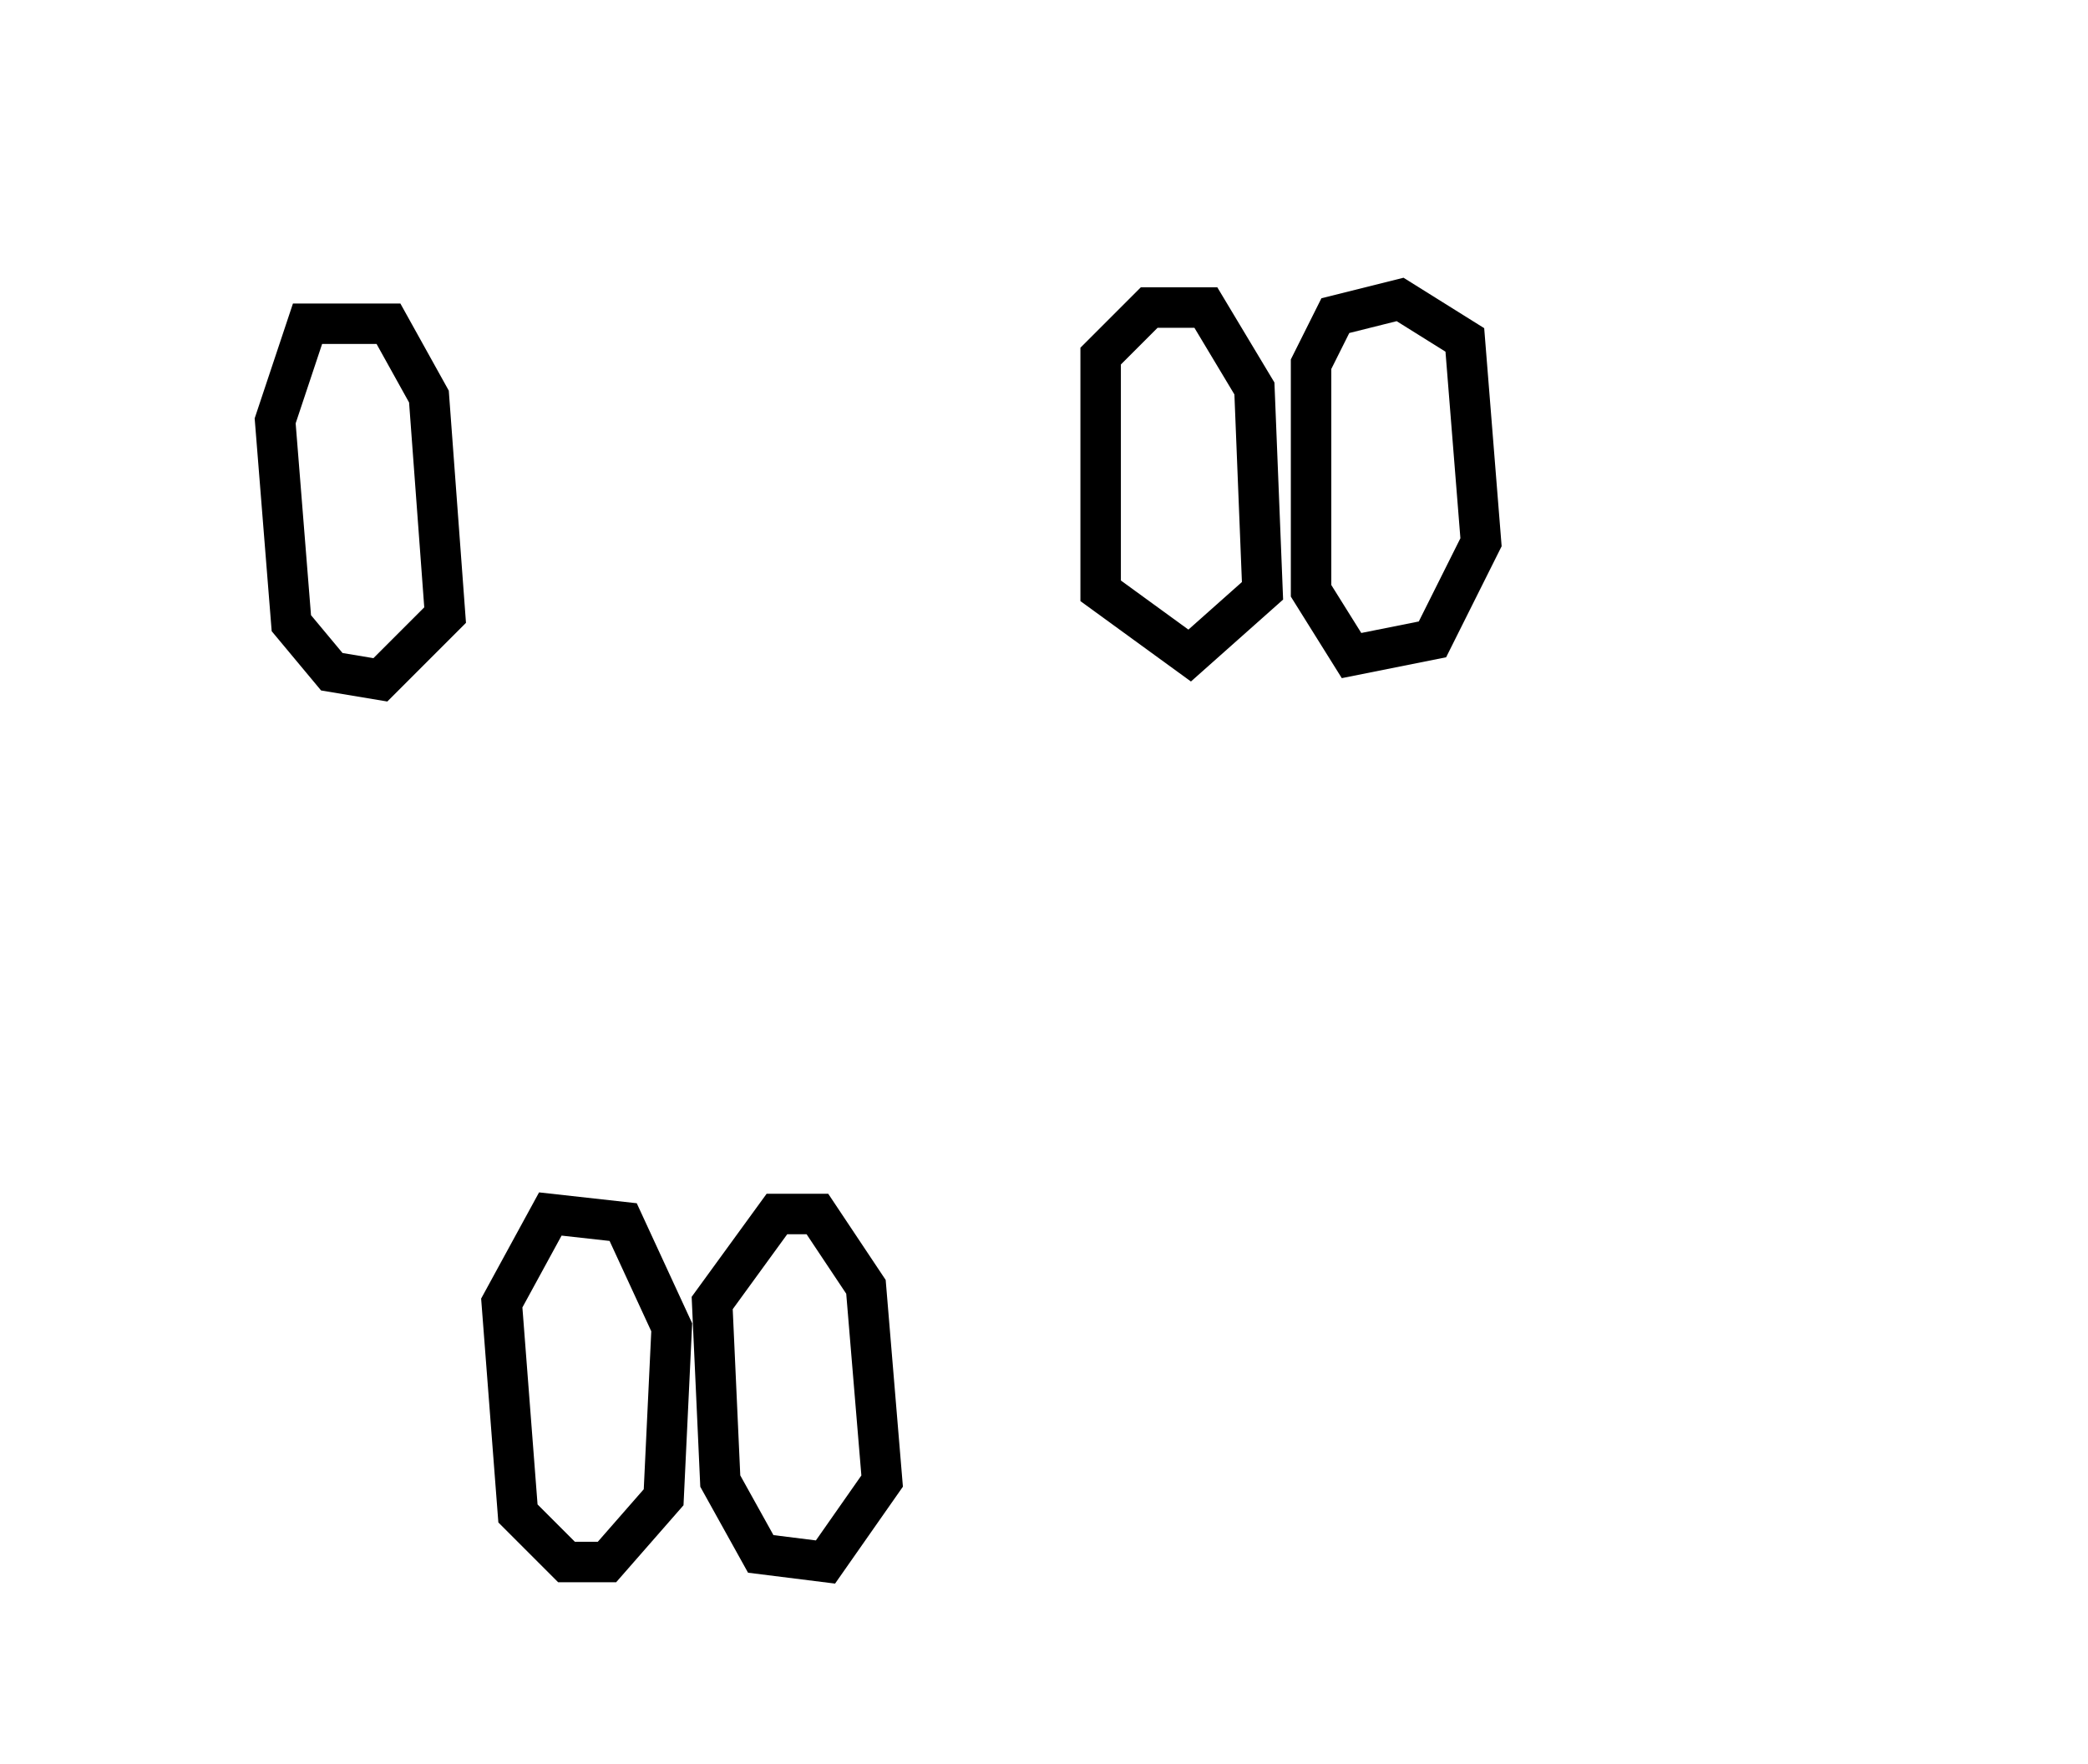 <?xml version="1.0" encoding="utf-8" ?>
<svg baseProfile="full" height="218" style="background-color: transparent;" version="1.1" viewBox="0,0,258,218" width="258" xmlns="http://www.w3.org/2000/svg" xmlns:ev="http://www.w3.org/2001/xml-events" xmlns:xlink="http://www.w3.org/1999/xlink"><defs><style type="text/css"><![CDATA[
                svg {
                    shape-rendering: geometricPrecision;
                    border: none;
                    outline: none;
                }
                path, ellipse {
                    vector-effect: non-scaling-stroke;
                }
            ]]></style></defs><path d="M 96,150 L 88,161 L 89,183 L 94,192 L 102,193 L 109,183 L 107,159 L 101,150 Z" fill="none" stroke="black" stroke-width="5" /><path d="M 68,150 L 62,161 L 64,187 L 70,193 L 75,193 L 82,185 L 83,164 L 77,151 Z" fill="none" stroke="black" stroke-width="5" /><path d="M 38,40 L 34,52 L 36,77 L 41,83 L 47,84 L 55,76 L 53,49 L 48,40 Z" fill="none" stroke="black" stroke-width="5" /><path d="M 142,38 L 136,44 L 136,73 L 147,81 L 156,73 L 155,48 L 149,38 Z" fill="none" stroke="black" stroke-width="5" /><path d="M 173,37 L 165,39 L 162,45 L 162,73 L 167,81 L 177,79 L 183,67 L 181,42 Z" fill="none" stroke="black" stroke-width="5" /></svg>
